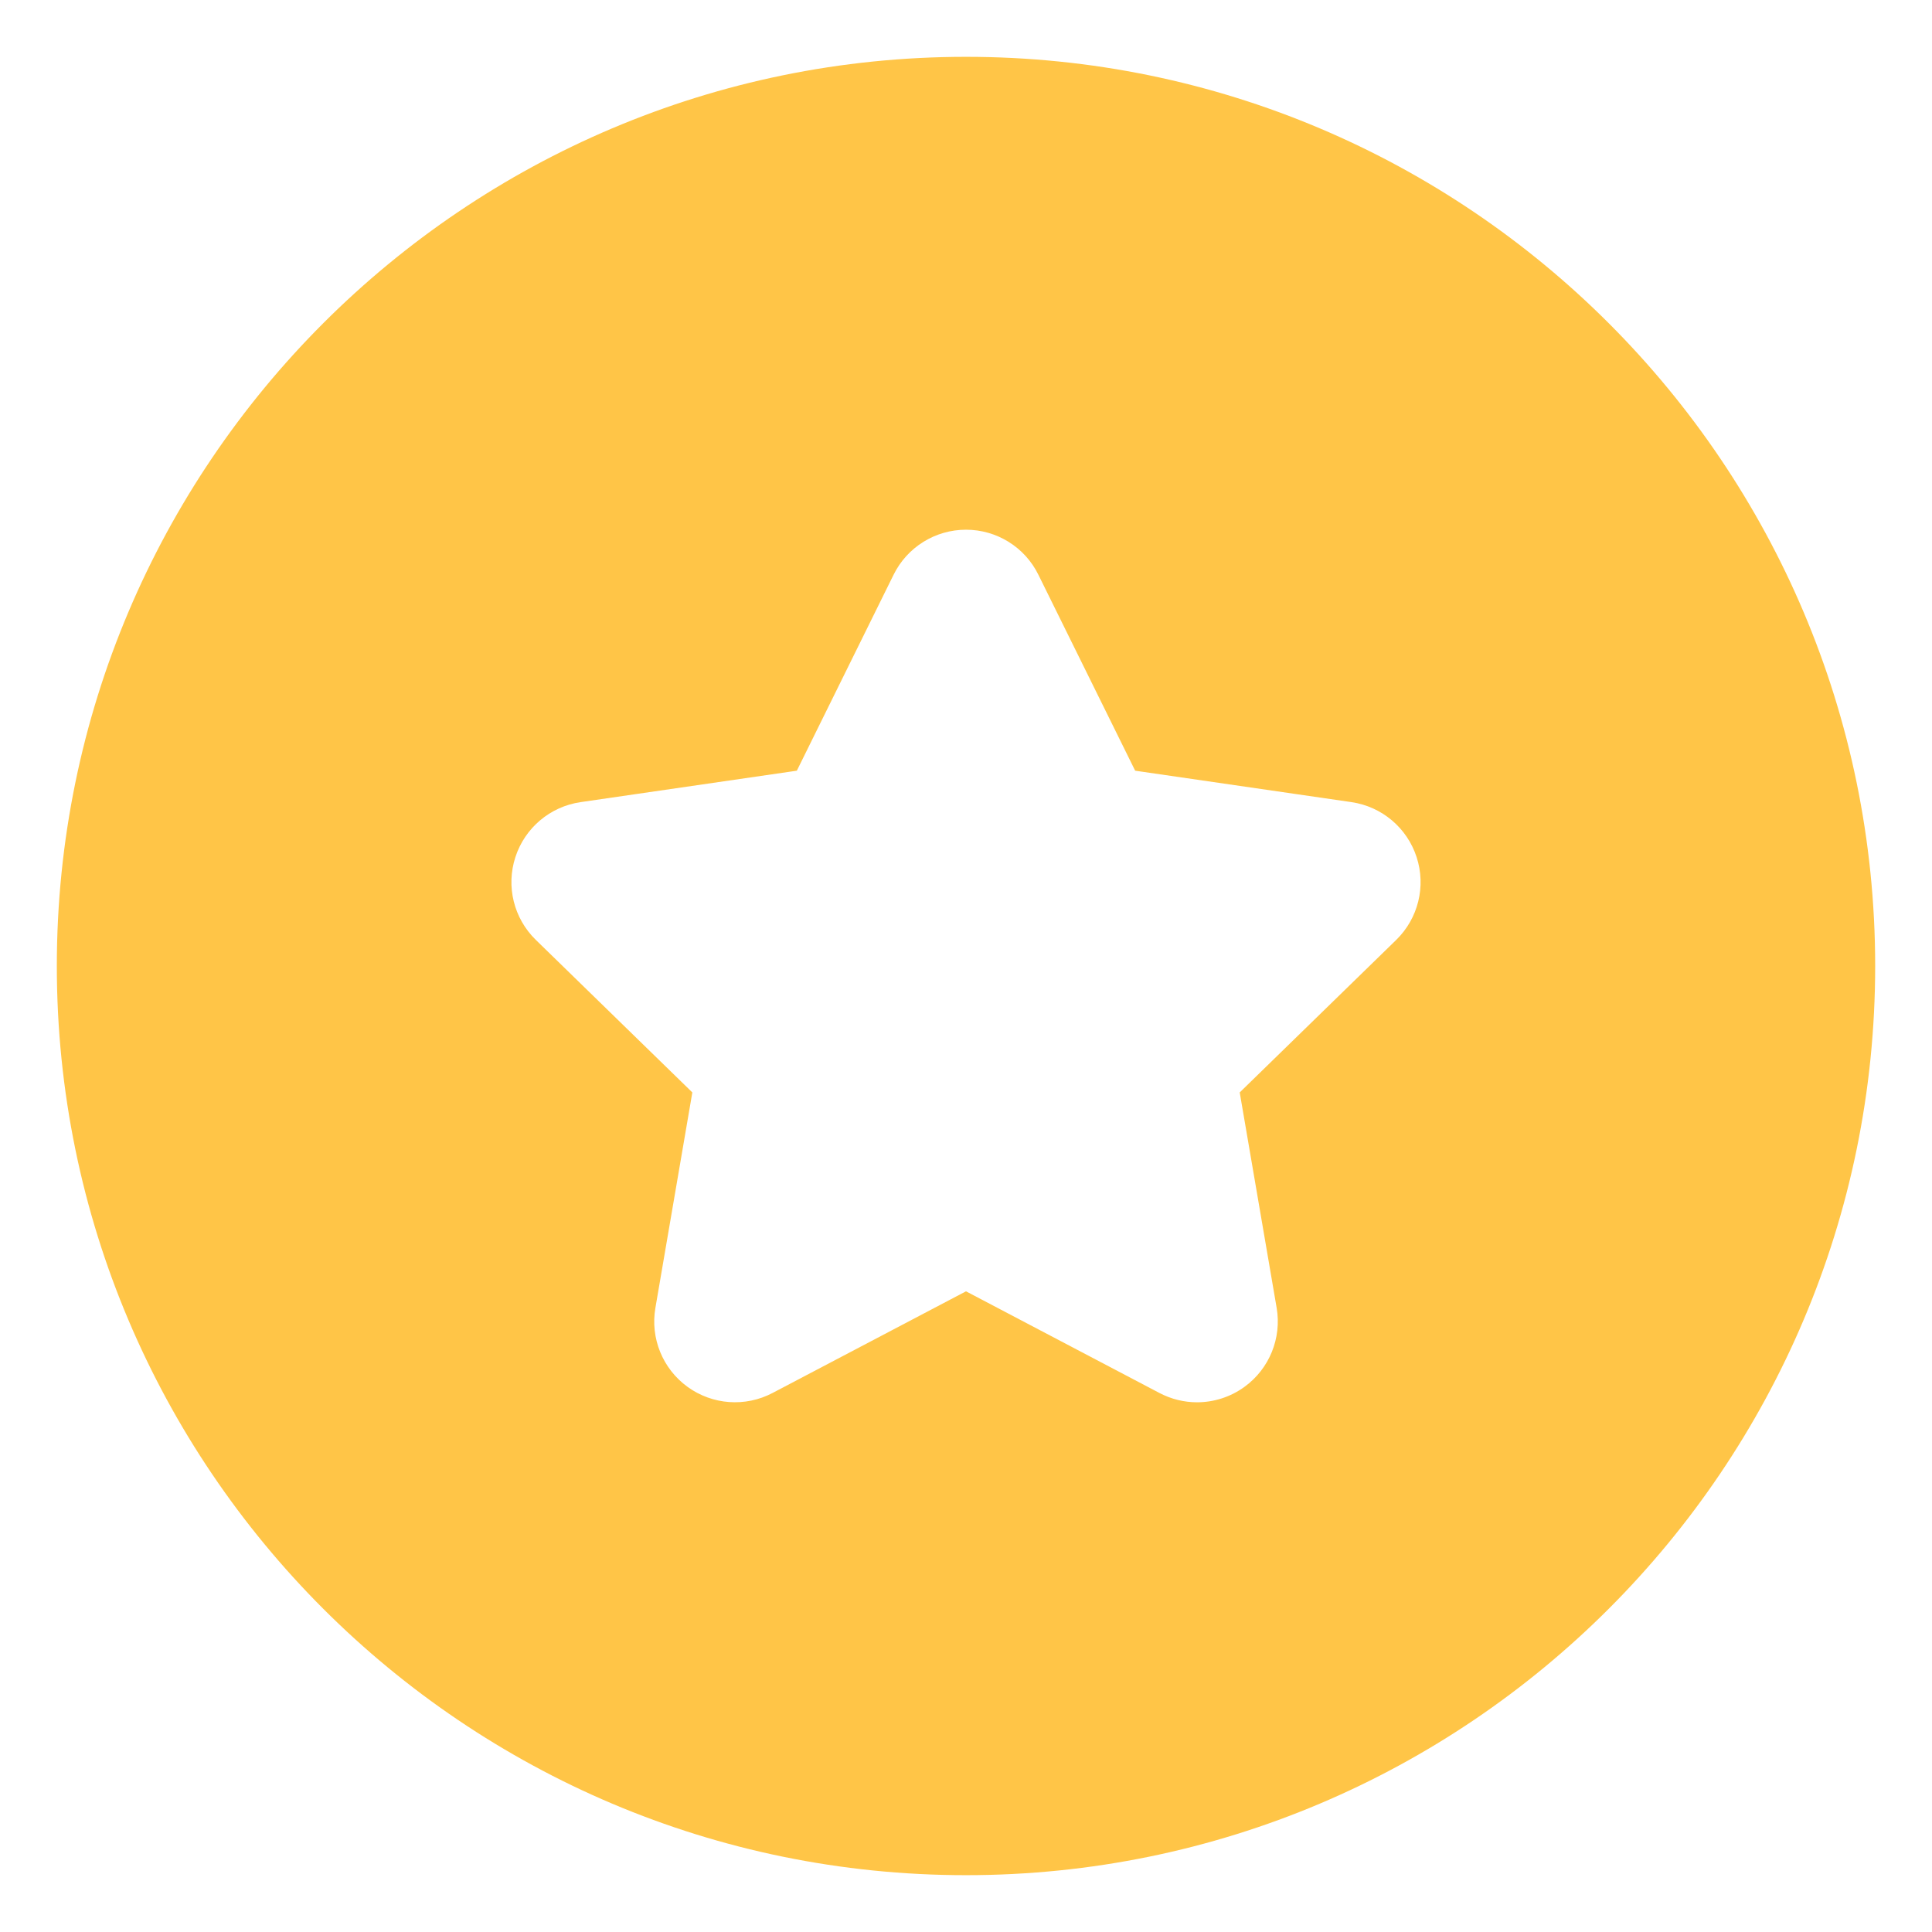 <?xml version="1.0" encoding="UTF-8" standalone="no"?>
<!DOCTYPE svg PUBLIC "-//W3C//DTD SVG 1.1//EN" "http://www.w3.org/Graphics/SVG/1.1/DTD/svg11.dtd">
<svg width="100%" height="100%" viewBox="0 0 34 34" version="1.1" xmlns="http://www.w3.org/2000/svg" xmlns:xlink="http://www.w3.org/1999/xlink" xml:space="preserve" xmlns:serif="http://www.serif.com/" style="fill-rule:evenodd;clip-rule:evenodd;stroke-linejoin:round;stroke-miterlimit:2;">
    <path d="M17,1C25.831,1 33,8.169 33,17C33,25.831 25.831,33 17,33C8.169,33 1,25.831 1,17C1,8.169 8.169,1 17,1ZM24.93,15.084C24.763,14.569 24.318,14.194 23.783,14.116L19.977,13.563L18.274,10.115C18.036,9.629 17.541,9.322 17,9.322C16.459,9.322 15.965,9.629 15.726,10.114L14.023,13.563L10.218,14.116C9.682,14.194 9.237,14.569 9.07,15.084C8.902,15.599 9.042,16.163 9.43,16.541L12.184,19.225L11.534,23.016C11.442,23.549 11.661,24.088 12.099,24.406C12.537,24.724 13.117,24.766 13.596,24.514L17,22.725L20.404,24.514C20.612,24.623 20.839,24.678 21.065,24.678C21.36,24.678 21.654,24.586 21.901,24.406C22.339,24.088 22.558,23.549 22.467,23.016L21.817,19.225L24.571,16.541C24.958,16.163 25.098,15.599 24.93,15.084Z" style="fill:rgb(255,197,71);"/>
</svg>
